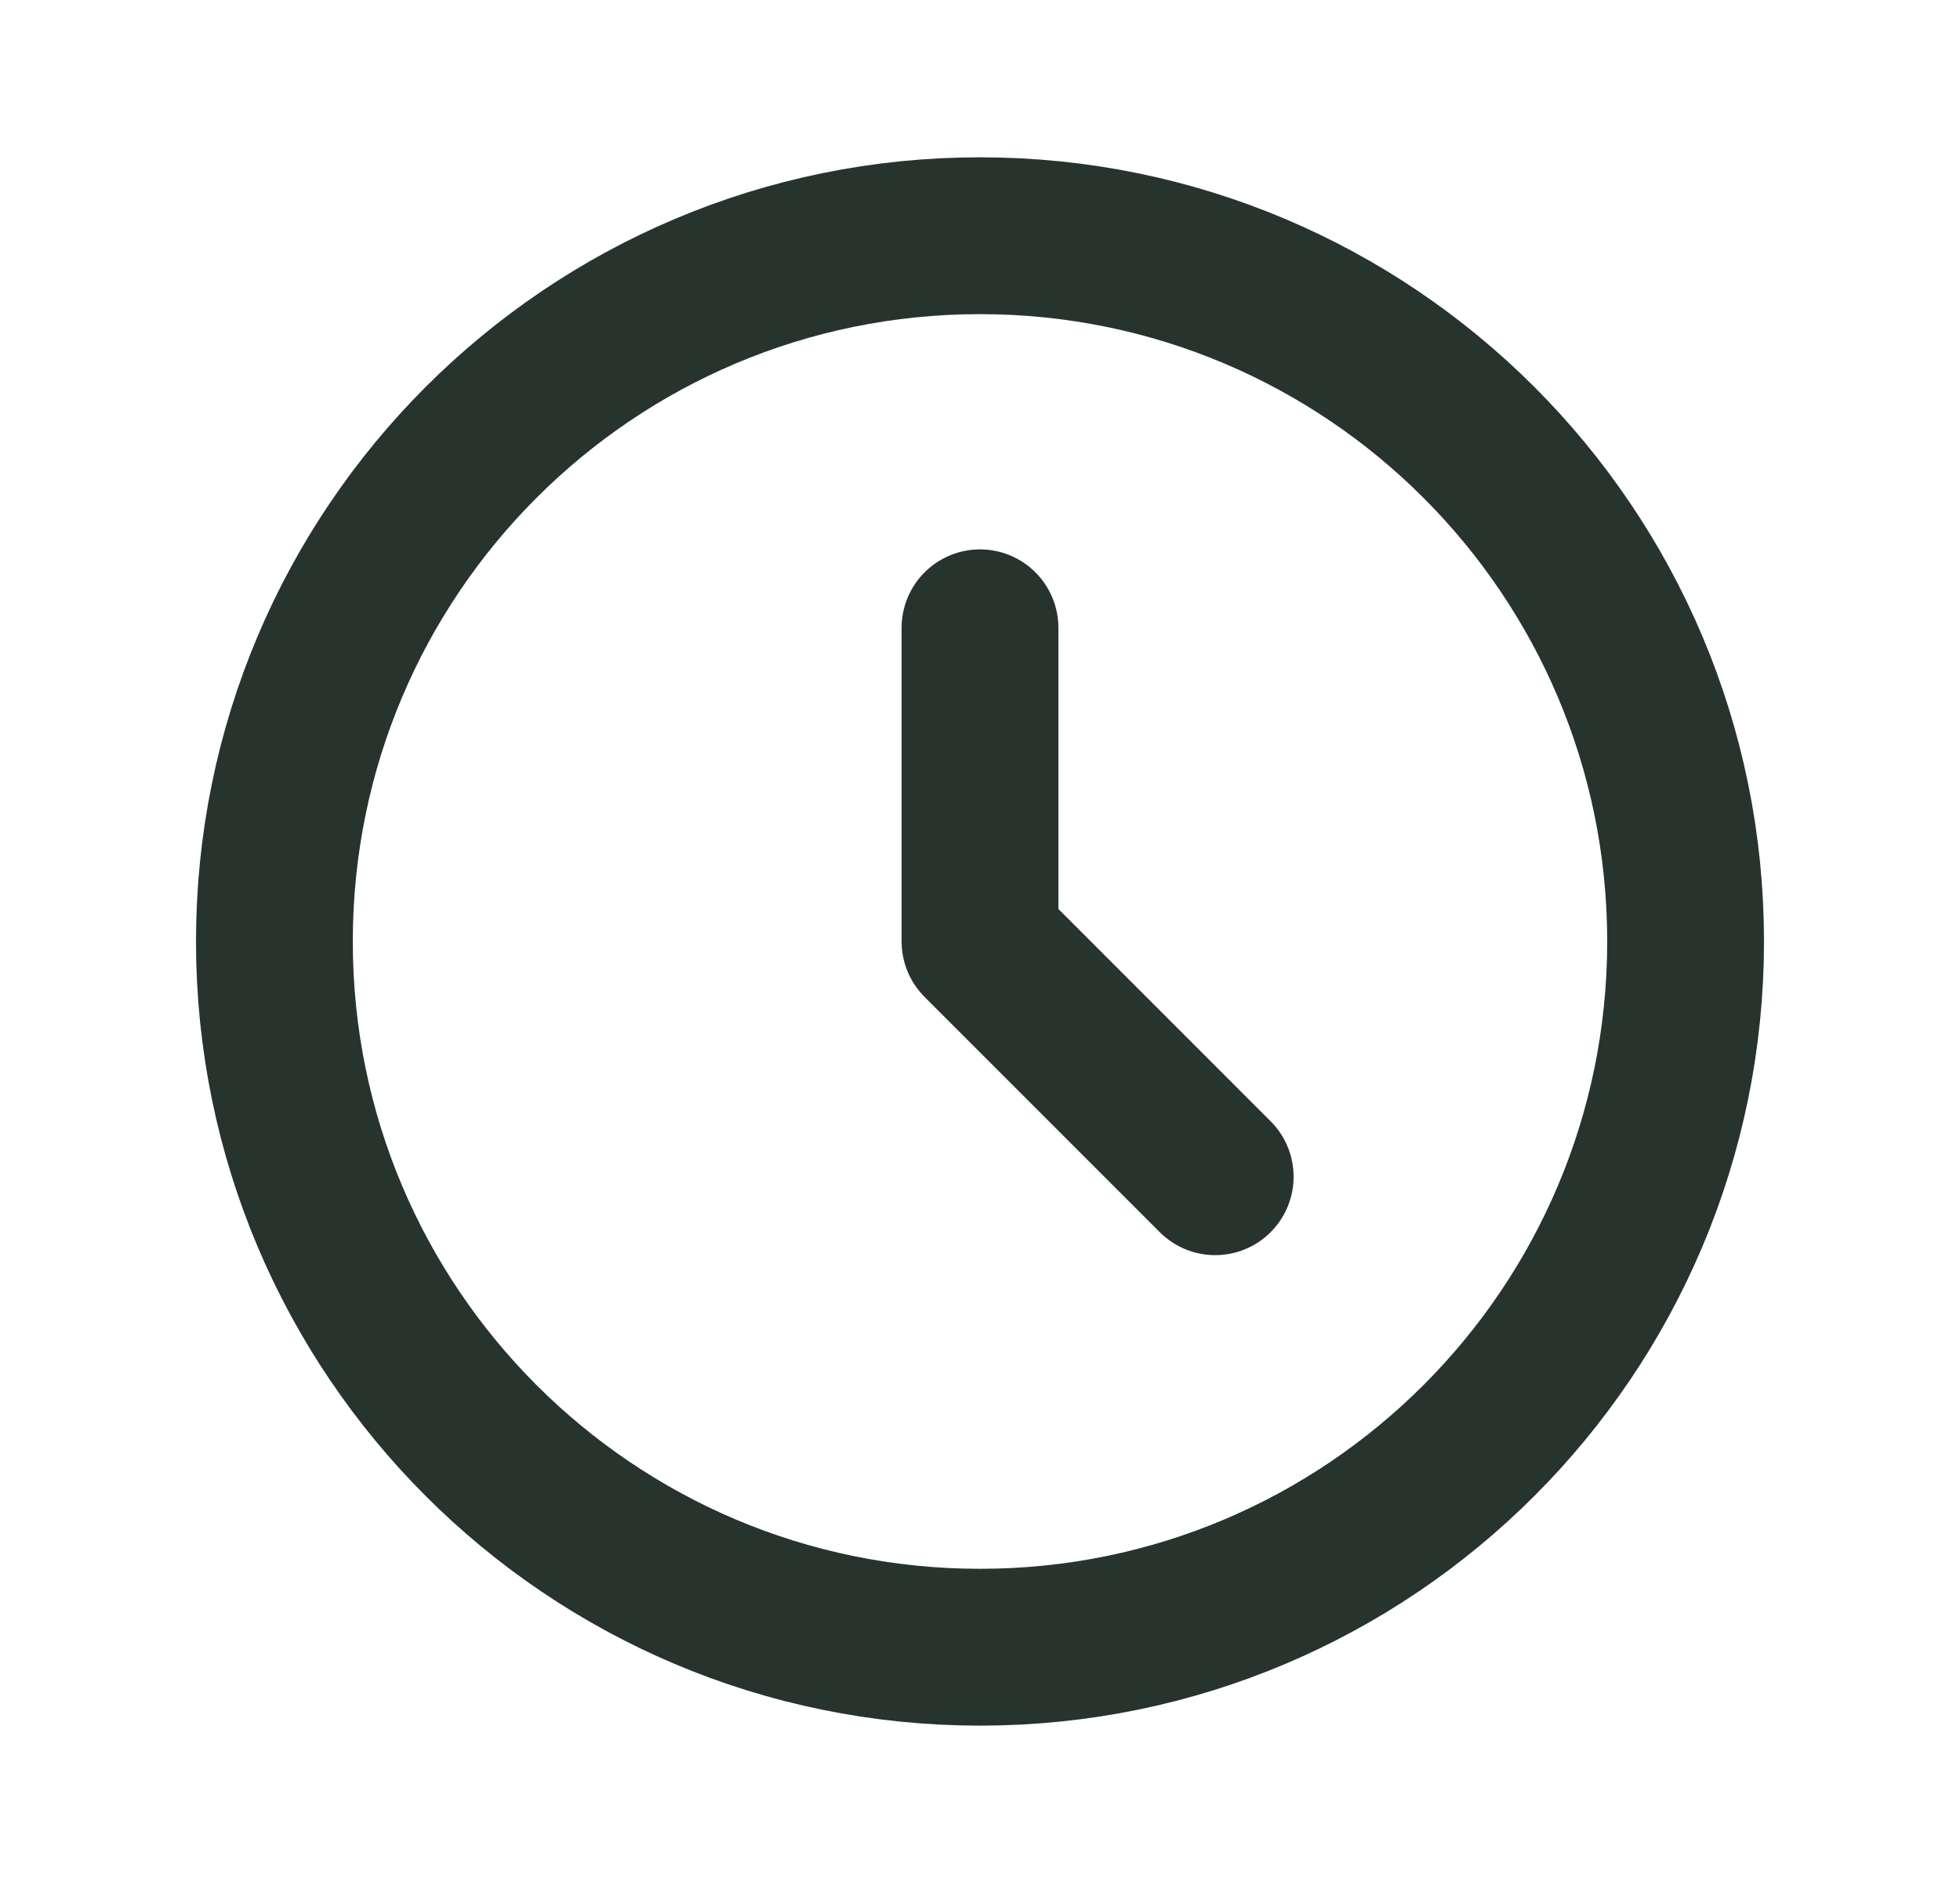 <svg width="25" height="24" viewBox="0 0 25 24" fill="none" xmlns="http://www.w3.org/2000/svg">
<path d="M12.5 8.006V12.006L15.5 15.006M21.5 12.006C21.5 16.976 17.471 21.006 12.5 21.006C7.529 21.006 3.5 16.976 3.5 12.006C3.5 7.035 7.529 3.006 12.5 3.006C17.471 3.006 21.5 7.035 21.5 12.006Z" stroke="#27342E" stroke-width="2" stroke-linecap="round" stroke-linejoin="round"/>
</svg>
